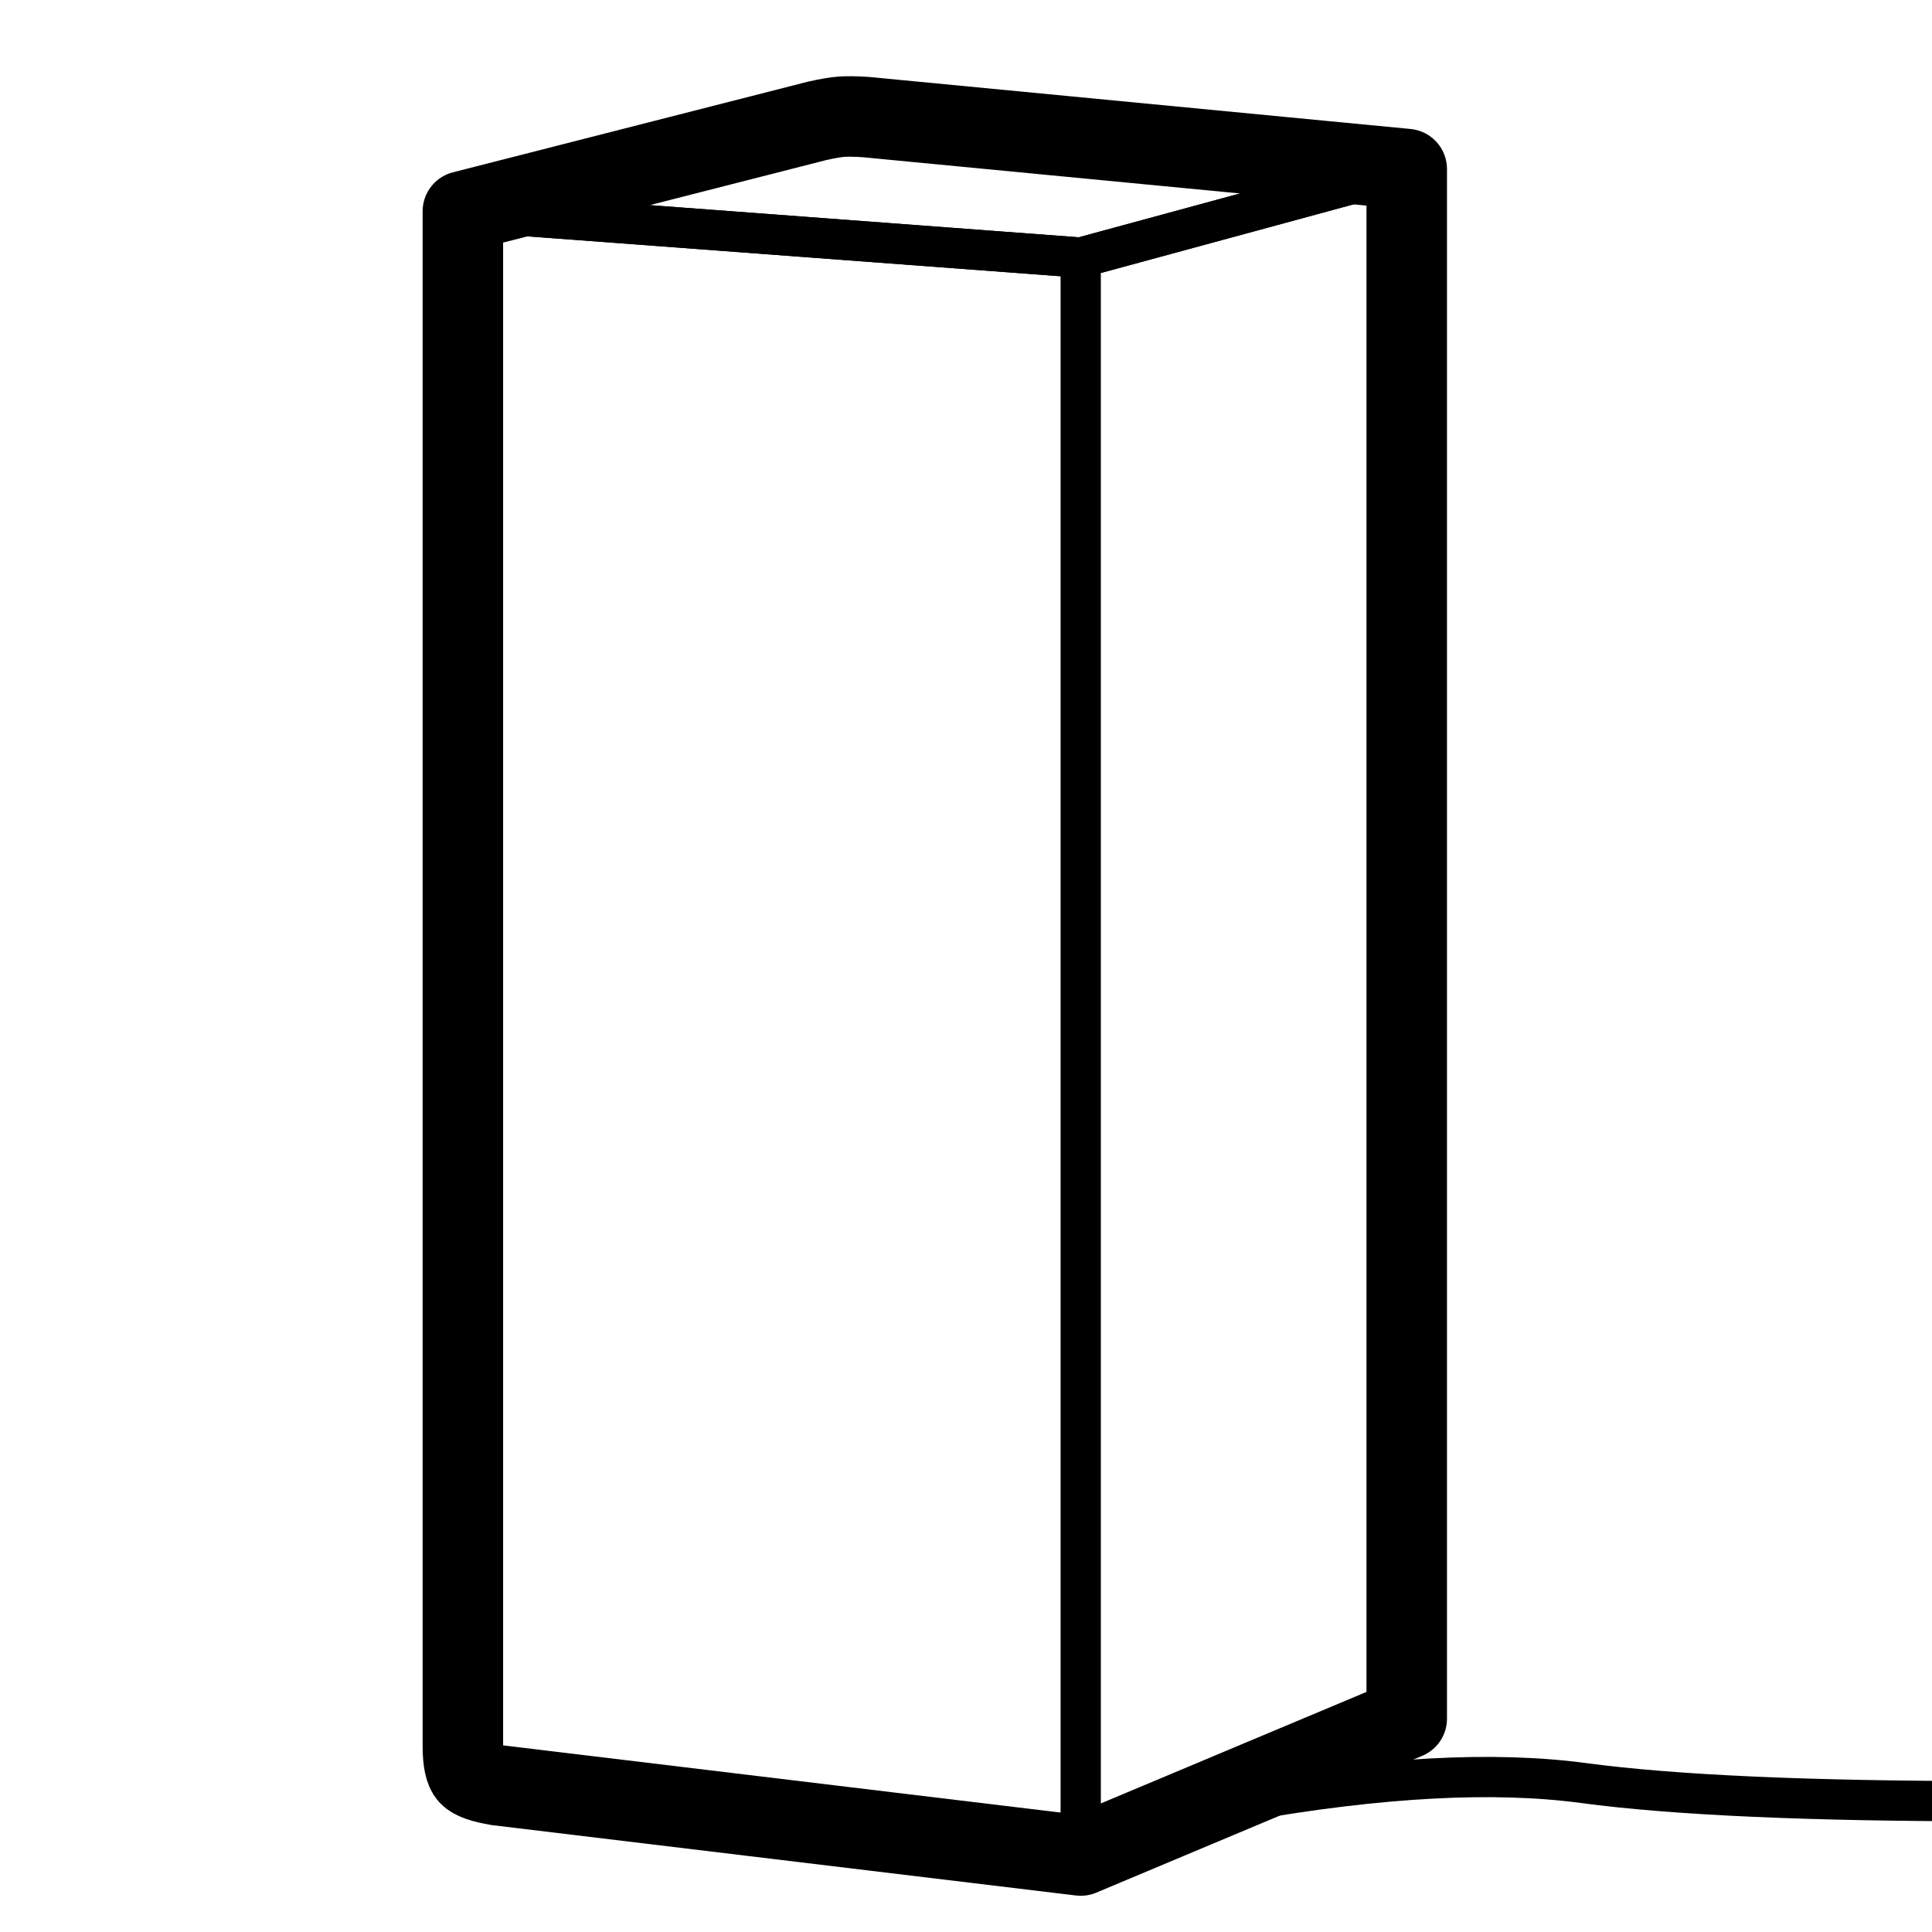 <svg xmlns="http://www.w3.org/2000/svg" viewBox="0 0 960 960"><g stroke="#000" fill="none" fill-rule="evenodd"><path d="M406.208 60.01c5.085-1.125 9.016-1.795 11.792-2.01 2.776-.215 6.802-.162 12.076.16L699 84v770l-61.015 25.611-7.433 3.12-8.472 3.557L537 922l-289.617-34.905c-7.635-1.25-12.43-2.949-14.383-5.095-1.954-2.146-2.954-6.813-3-14V105l176.208-44.99z" stroke-width="40" stroke-linejoin="round"/><path stroke-width="20" stroke-linejoin="round" d="M537 128v794l62-27 31.552-12.269 7.433-3.12L699 854V84zm0 0-307-23v763c.046 7.187 1.046 11.854 3 14 1.954 2.146 6.748 3.844 14.383 5.095L537 922V128z"/><path d="m230 105 176.208-44.99c5.085-1.125 9.016-1.795 11.792-2.01 2.776-.215 6.802-.162 12.076.16L699 84l-162 44-307-23z" stroke-width="20" stroke-linejoin="round"/><path d="M618 895c68-12 124.333-15 169-9s112 9 202 9" stroke-width="20"/></g></svg>